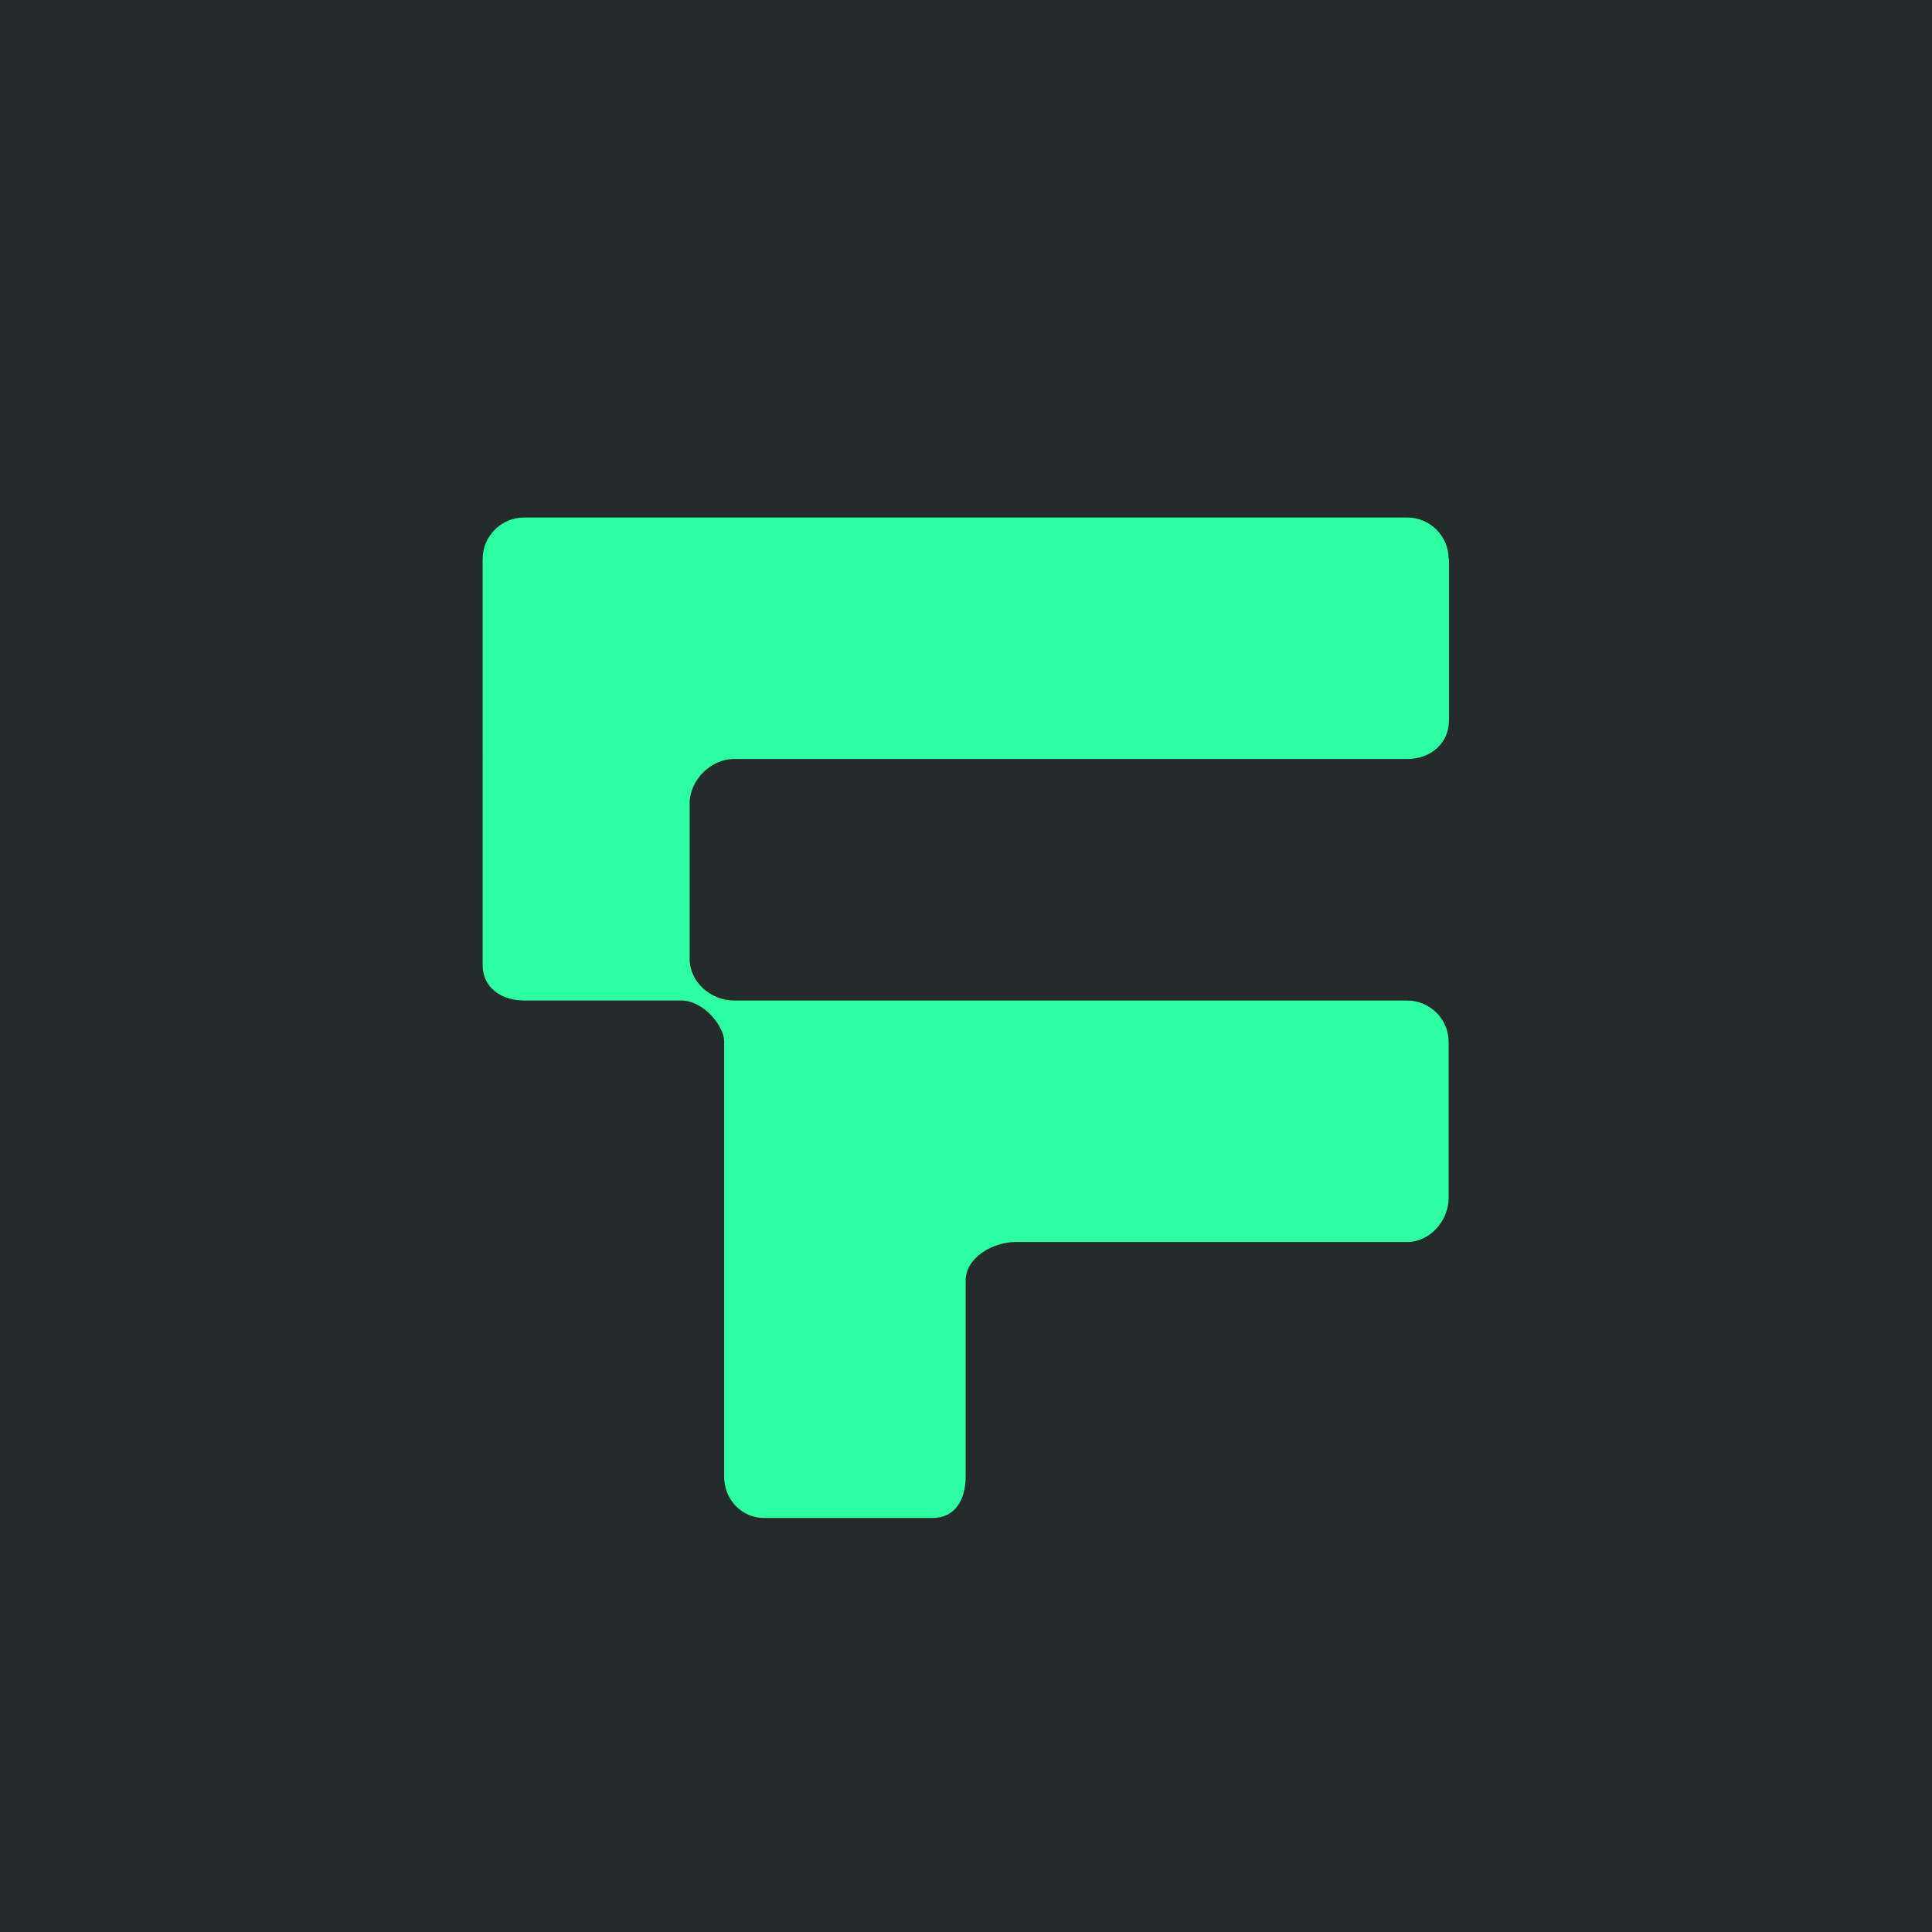 <!-- by TradeStack --><svg width="56" height="56" viewBox="0 0 56 56" xmlns="http://www.w3.org/2000/svg"><path fill="#252B2B" d="M0 0h56v56H0z"/><path d="M42 16.2v4.68c0 .67-.54 1.12-1.2 1.12H21.27c-.67 0-1.28.62-1.28 1.28v4.52c0 .66.61 1.2 1.28 1.2h19.51c.67 0 1.21.54 1.21 1.2v4.52c0 .66-.54 1.28-1.2 1.28H29.44c-.66 0-1.45.45-1.45 1.12v5.68c0 .66-.3 1.2-.96 1.2h-4.88c-.66 0-1.16-.54-1.16-1.2V30.18c0-.42-.58-1.18-1.25-1.18h-4.54c-.67 0-1.21-.37-1.21-1.03V16.2c0-.66.54-1.2 1.2-1.2h25.6c.66 0 1.2.54 1.2 1.2Z" fill="#2EFFA1"/></svg>
